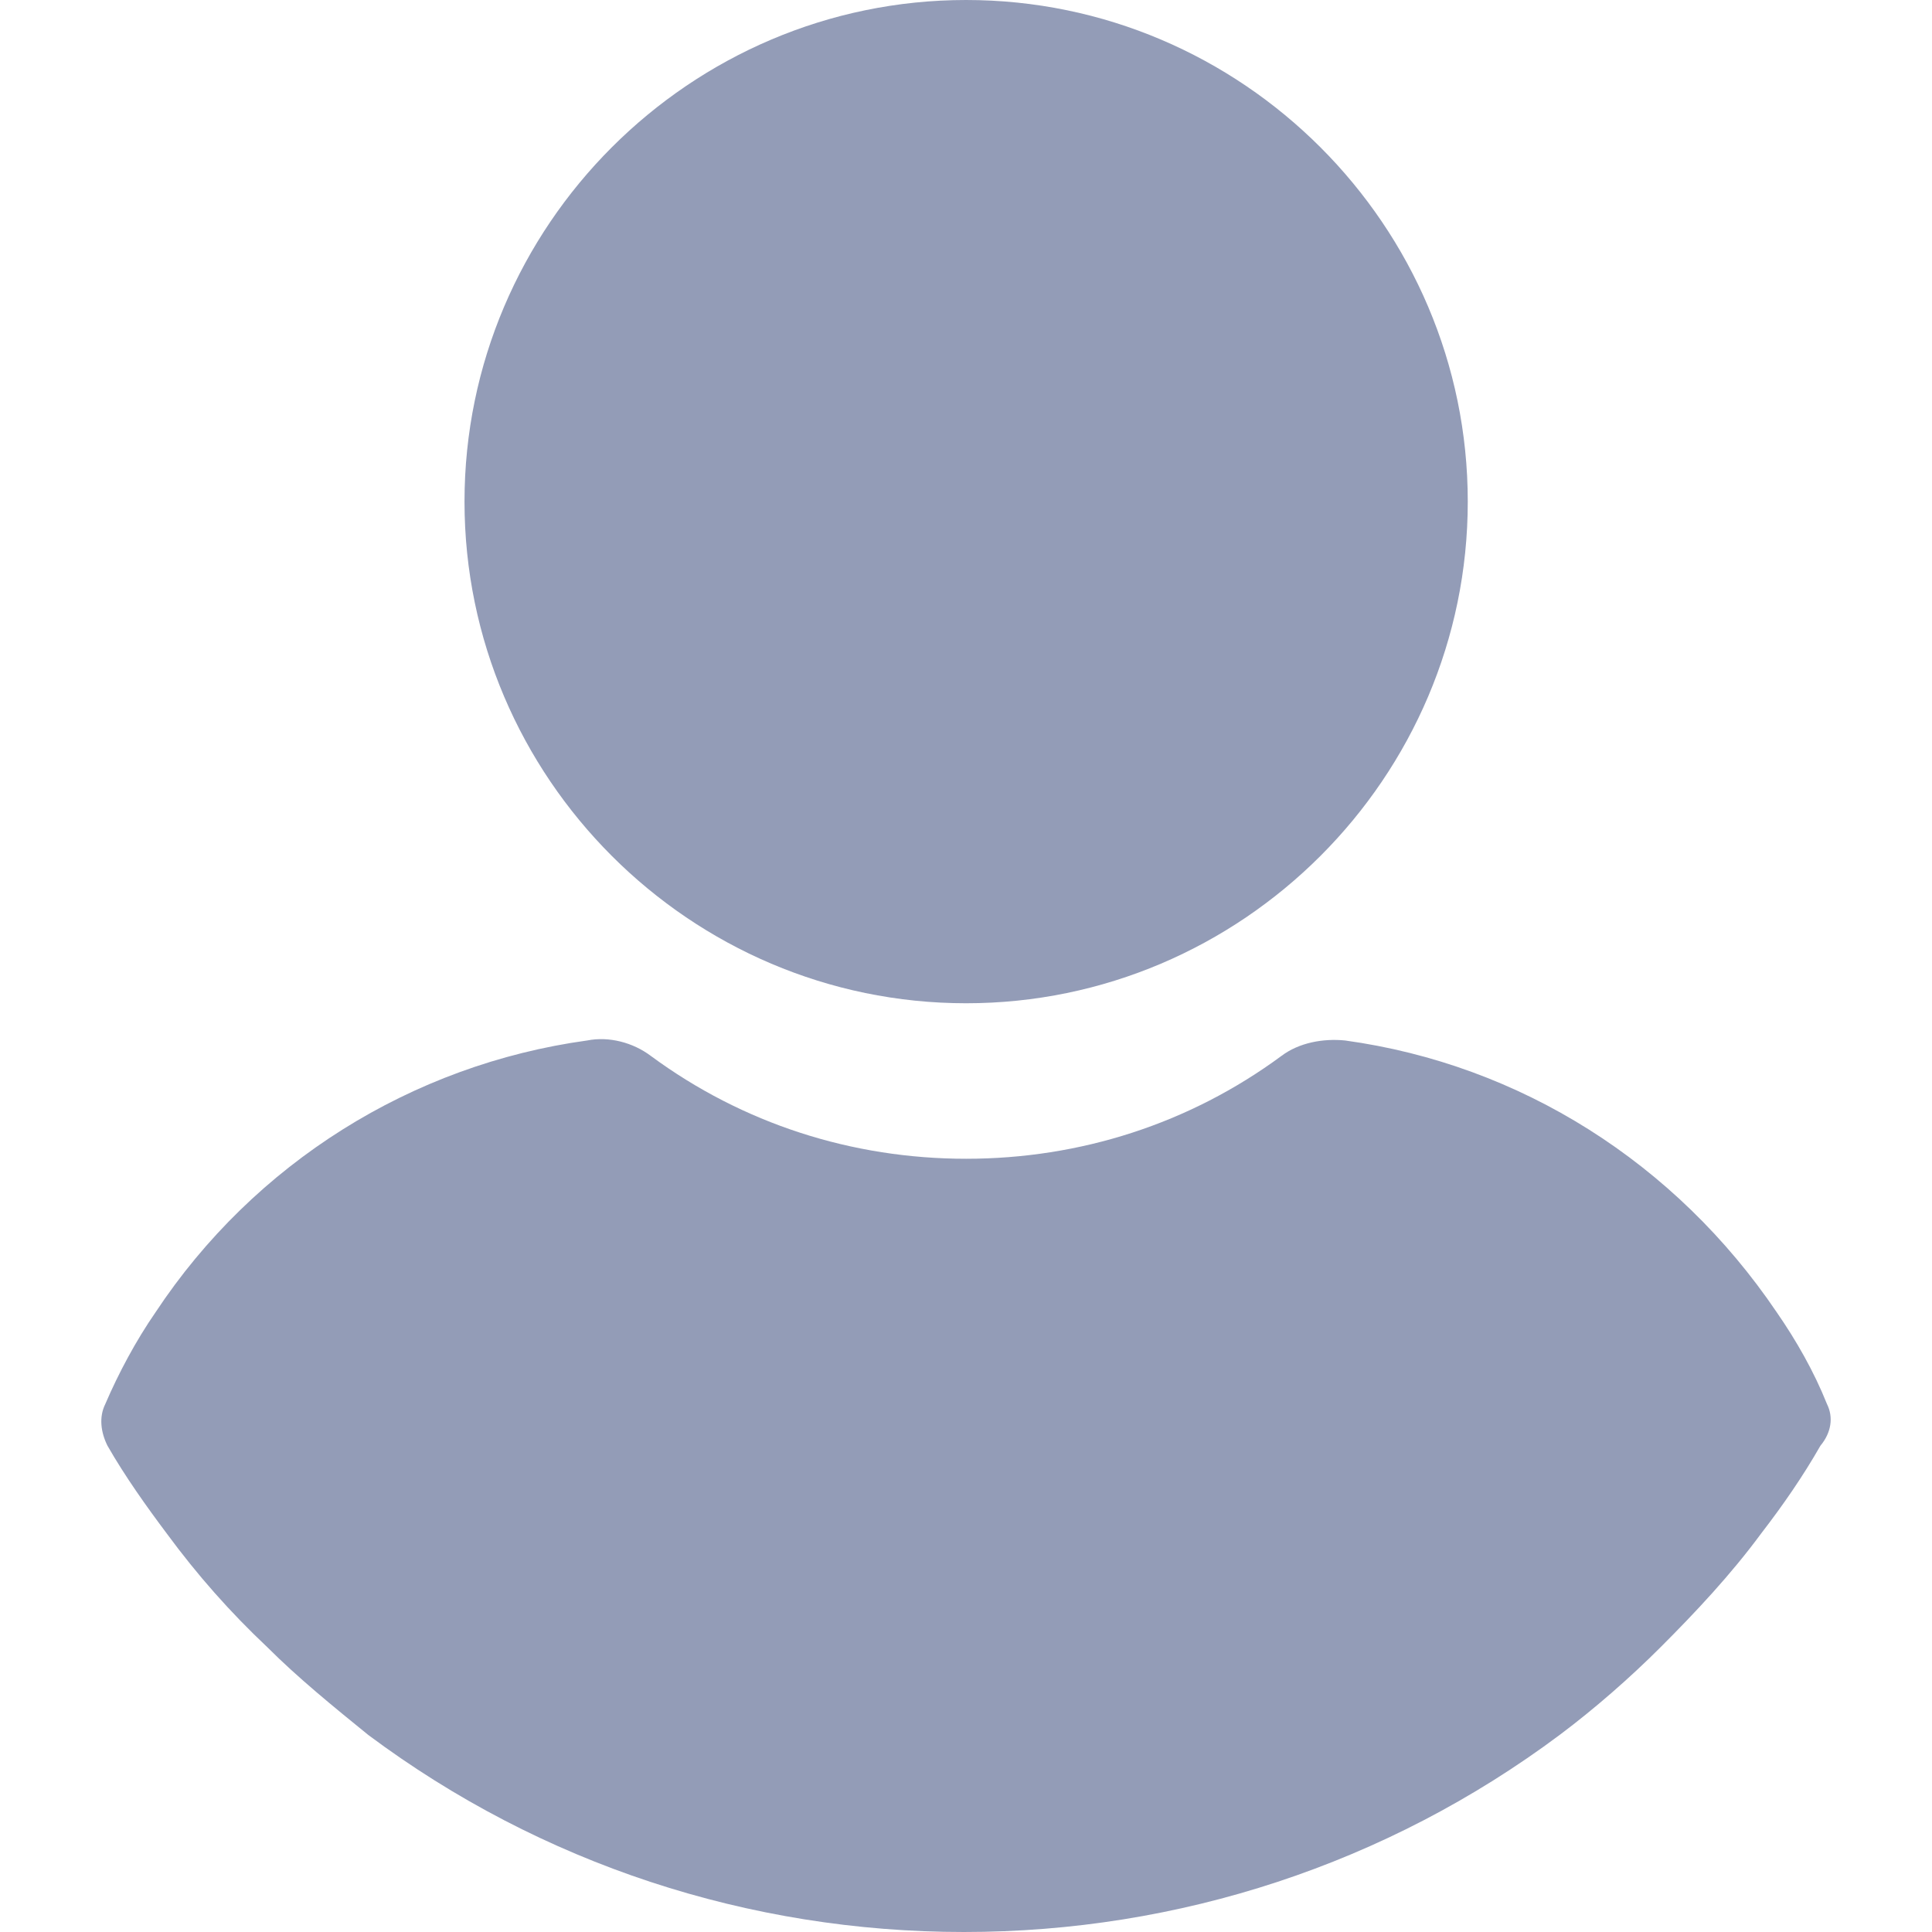 <svg width="49" height="49" viewBox="0 0 49 49" fill="none" xmlns="http://www.w3.org/2000/svg">
<g clip-path="url(#clip0_455_3234)">
<path d="M24.503 0C17.503 0 11.781 5.722 11.781 12.722C11.781 19.722 17.503 25.445 24.503 25.445C31.503 25.445 37.226 19.722 37.226 12.722C37.226 5.722 31.503 0 24.503 0Z" fill="#939CB7"/>
<path d="M46.337 35.611C46.003 34.778 45.559 34 45.059 33.278C42.503 29.5 38.559 27 34.115 26.389C33.559 26.333 32.948 26.444 32.504 26.778C30.17 28.5 27.392 29.389 24.503 29.389C21.614 29.389 18.837 28.5 16.503 26.778C16.059 26.444 15.448 26.278 14.892 26.389C10.448 27 6.448 29.5 3.948 33.278C3.448 34 3.003 34.833 2.67 35.611C2.504 35.944 2.559 36.333 2.726 36.667C3.17 37.444 3.726 38.222 4.226 38.889C5.003 39.945 5.837 40.889 6.781 41.778C7.559 42.556 8.448 43.278 9.337 44C13.726 47.278 19.003 49 24.448 49C29.892 49 35.17 47.278 39.559 44C40.448 43.333 41.337 42.556 42.115 41.778C43.004 40.889 43.892 39.944 44.67 38.889C45.226 38.167 45.726 37.444 46.17 36.667C46.448 36.333 46.503 35.944 46.337 35.611Z" fill="#939CB7"/>
</g>
<defs>
<clipPath id="clip0_455_3234">
<rect width="49" height="49" fill="white"/>
</clipPath>
</defs>
</svg>
